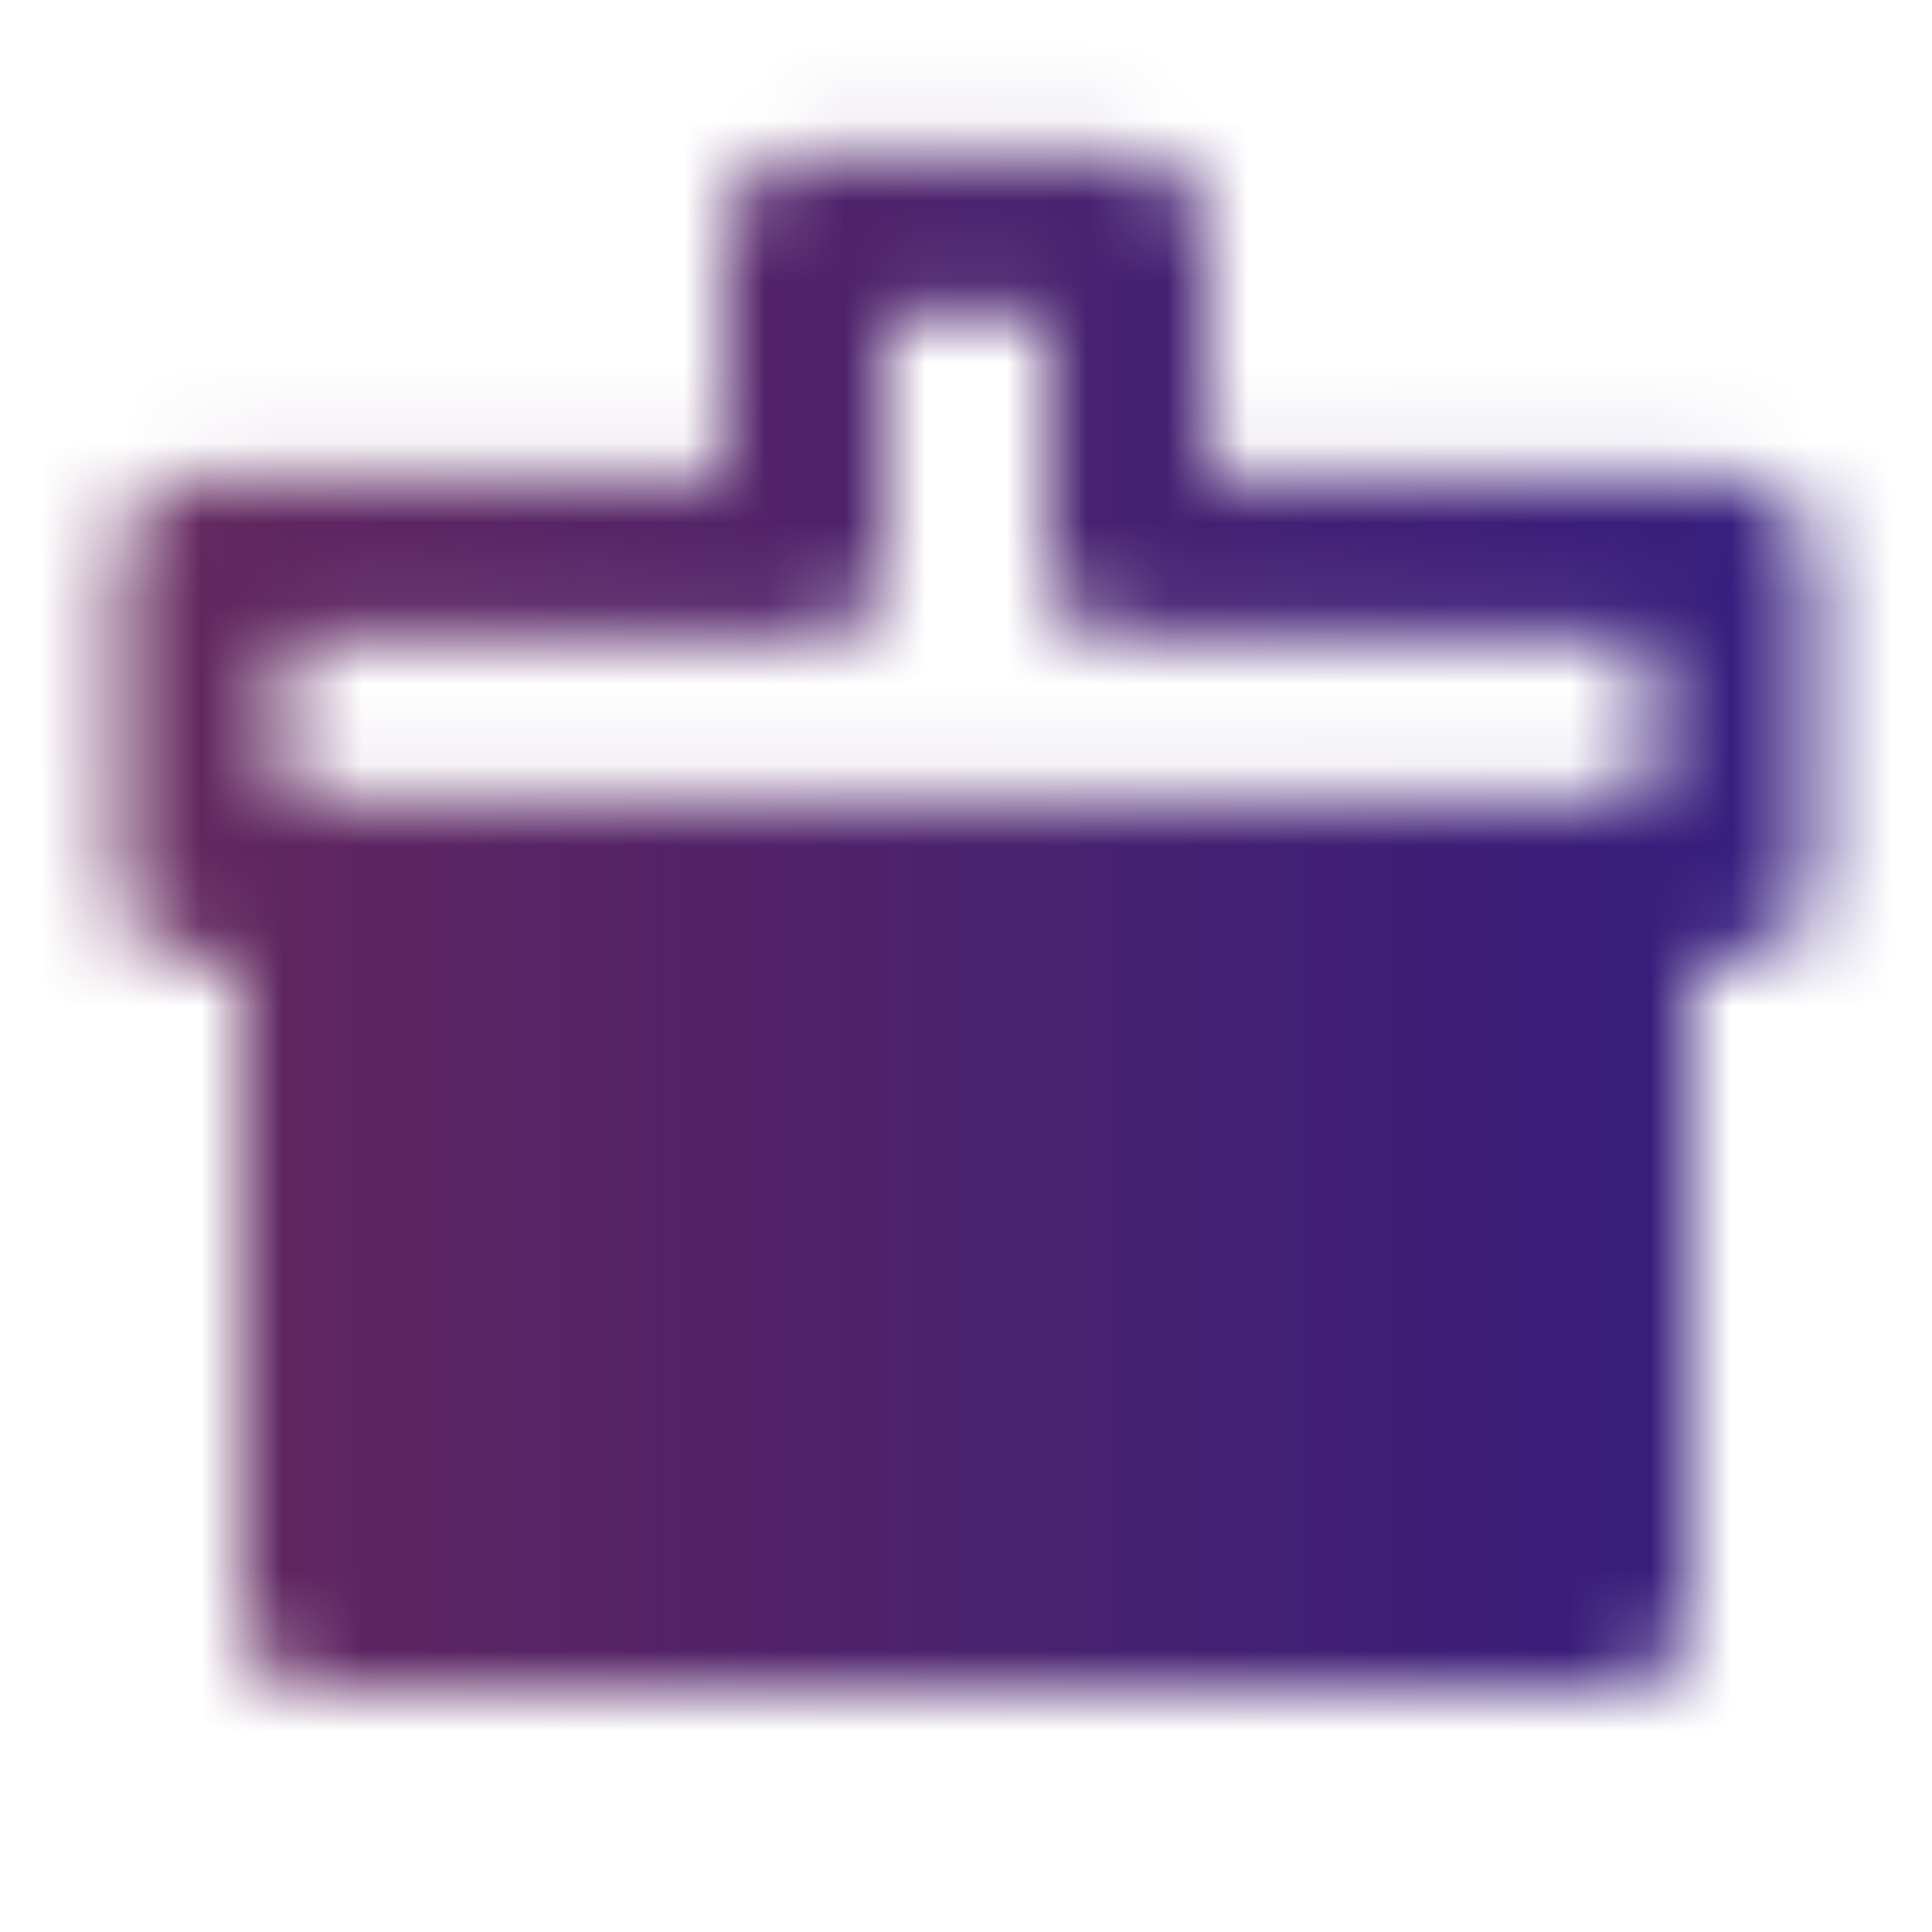 <svg width="24" height="24" viewBox="0 0 24 24" fill="none" xmlns="http://www.w3.org/2000/svg">
<mask id="mask0_752_1040" style="mask-type:luminance" maskUnits="userSpaceOnUse" x="1" y="1" width="22" height="20">
<path d="M10 2.957H14V6.957H21.5V10.957H2.5V6.957H10V2.957Z" stroke="white" stroke-width="2" stroke-linecap="round" stroke-linejoin="round"/>
<path d="M4 20H20V11H4V20Z" fill="white" stroke="white" stroke-width="2" stroke-linejoin="round"/>
<path d="M8 19.949V16.957M12 19.949V16.949M16 19.949V16.957" stroke="black" stroke-width="2" stroke-linecap="round" stroke-linejoin="round"/>
<path d="M6 20H18" stroke="white" stroke-width="2" stroke-linecap="round" stroke-linejoin="round"/>
</mask>
<g mask="url(#mask0_752_1040)">
<path d="M0 0H24V24H0V0Z" fill="url(#paint0_linear_752_1040)"/>
<path d="M0 0H24V24H0V0Z" fill="black" fill-opacity="0.2"/>
<path d="M0 0H24V24H0V0Z" fill="black" fill-opacity="0.2"/>
</g>
<defs>
<linearGradient id="paint0_linear_752_1040" x1="0" y1="12" x2="24" y2="12" gradientUnits="userSpaceOnUse">
<stop stop-color="#A03D8C"/>
<stop offset="1" stop-color="#4C2CCA"/>
</linearGradient>
</defs>
</svg>
